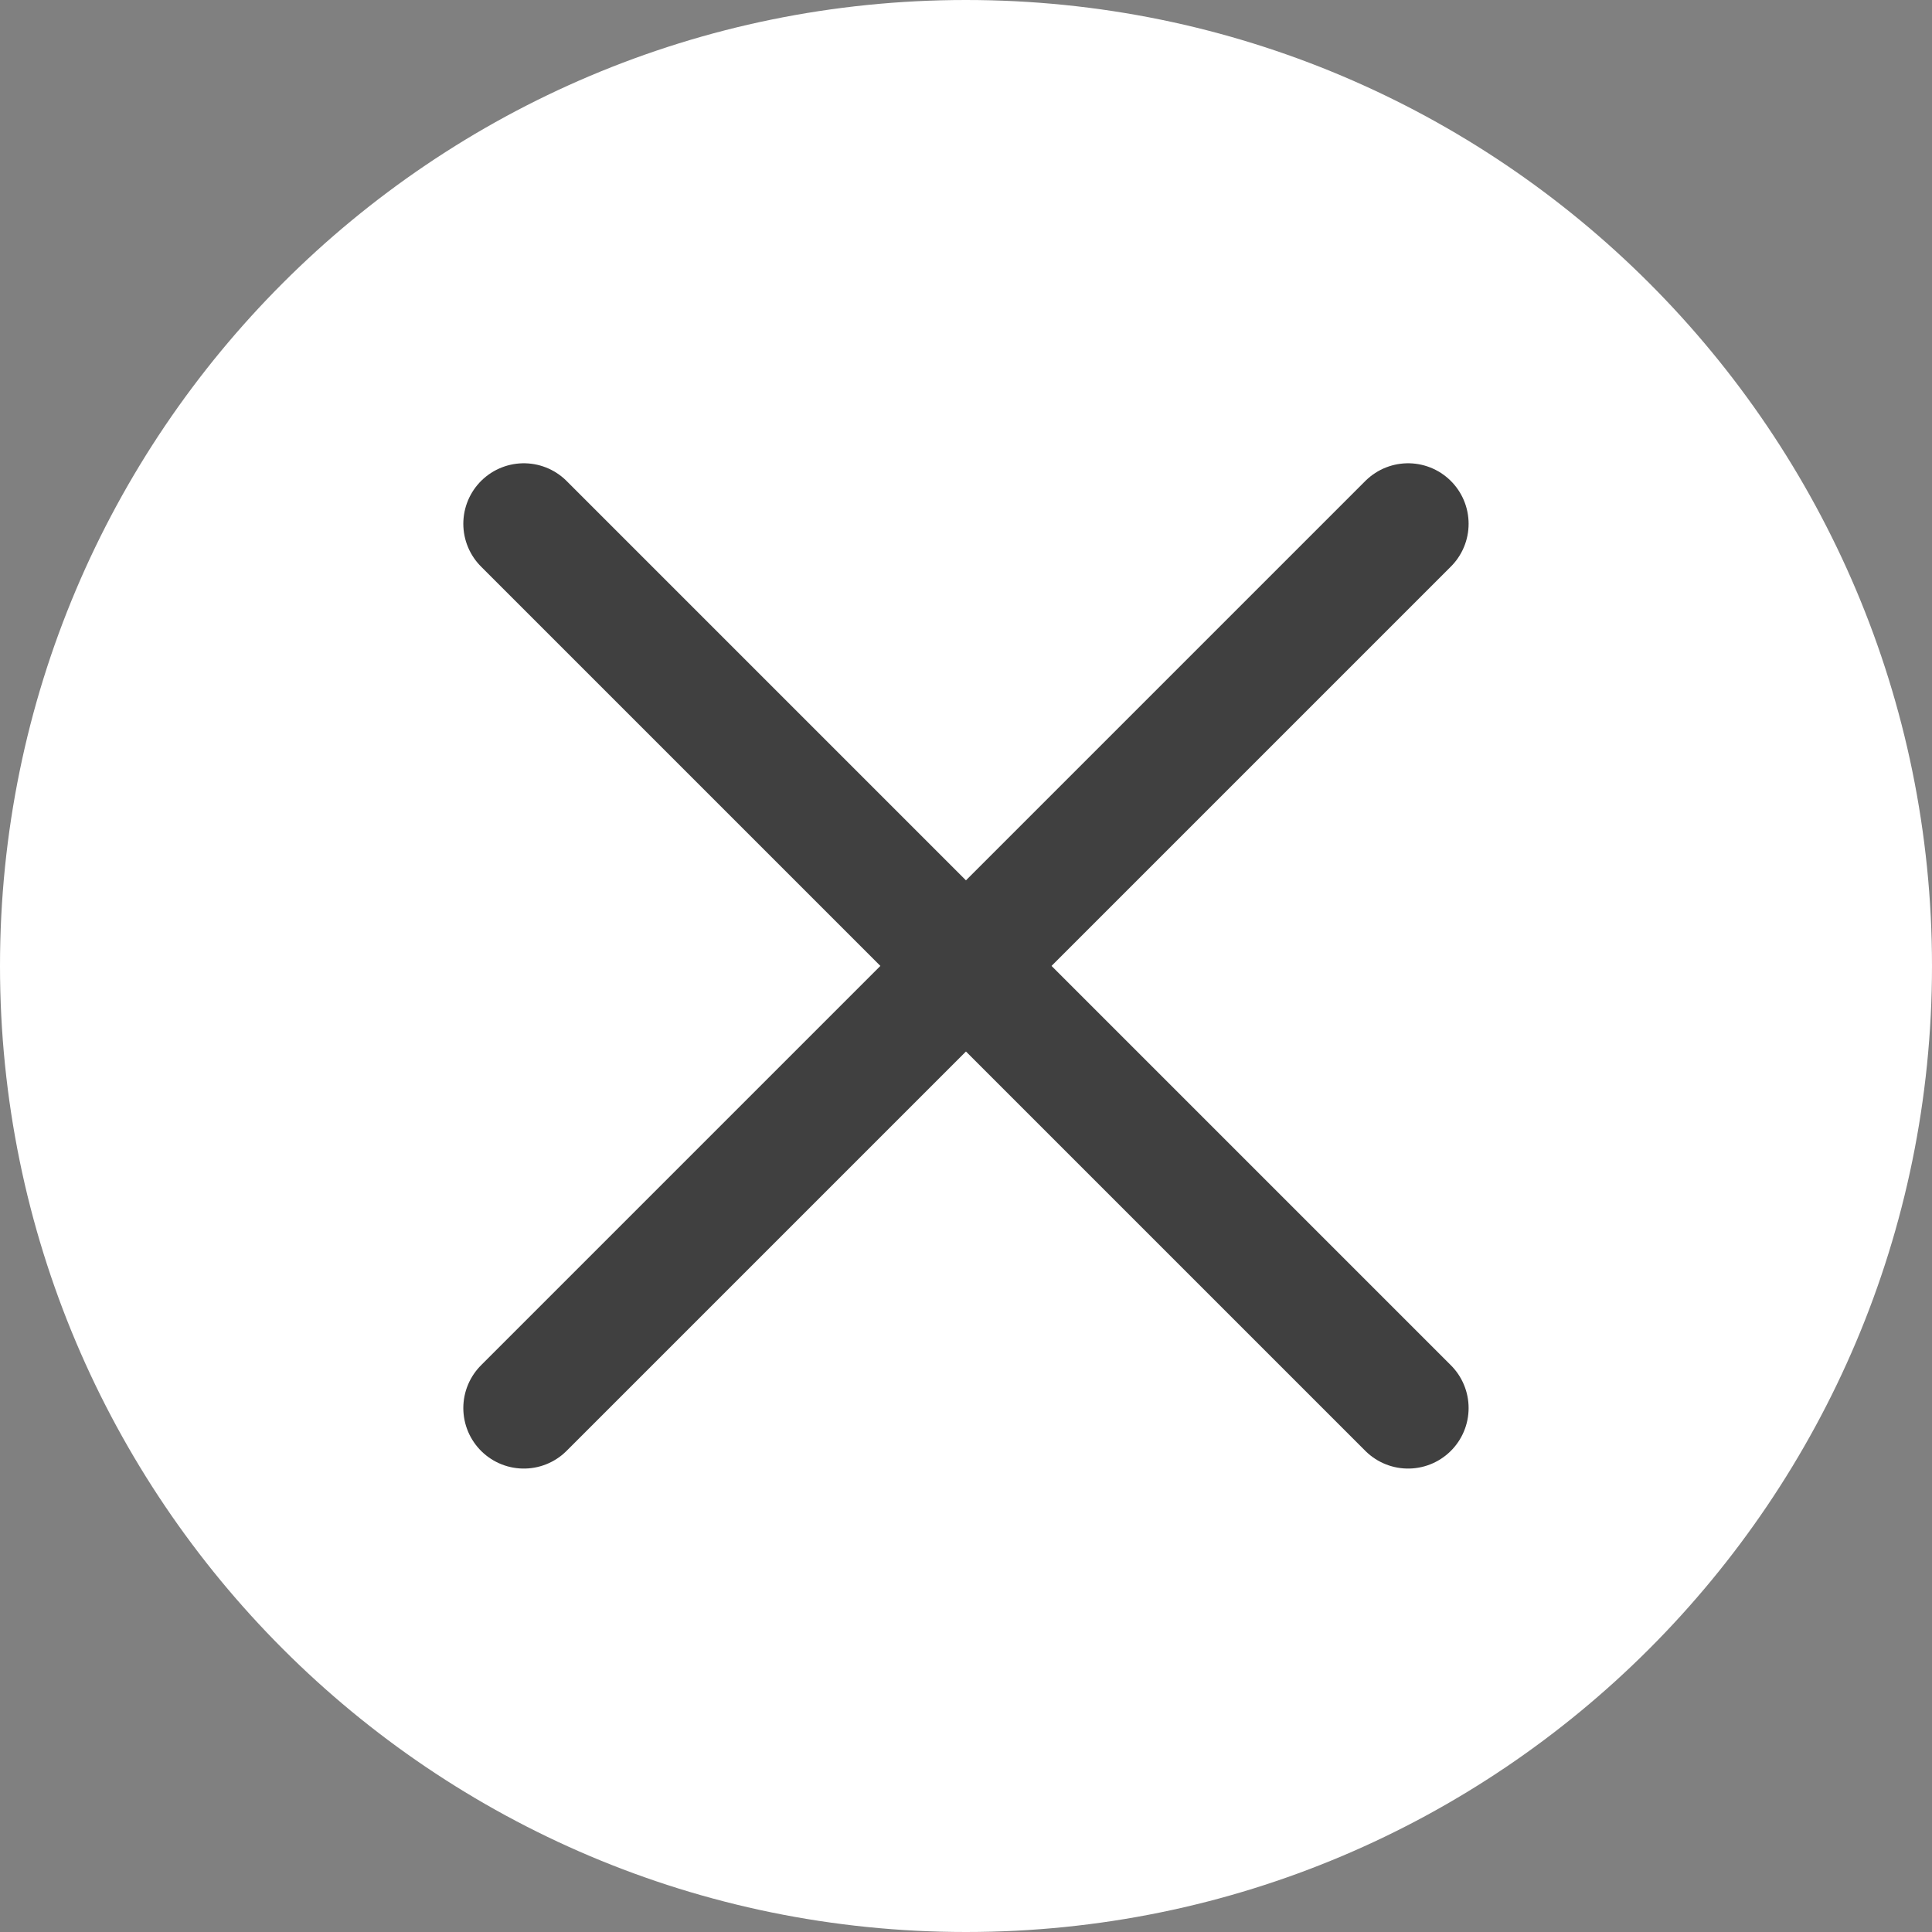 <?xml version="1.0" encoding="iso-8859-1"?>
<!-- Generator: Adobe Illustrator 16.0.0, SVG Export Plug-In . SVG Version: 6.00 Build 0)  -->
<!DOCTYPE svg PUBLIC "-//W3C//DTD SVG 1.1//EN" "http://www.w3.org/Graphics/SVG/1.1/DTD/svg11.dtd">
<svg version="1.1" id="&#x5716;&#x5C64;_1" xmlns="http://www.w3.org/2000/svg" xmlns:xlink="http://www.w3.org/1999/xlink" x="0px"
	 y="0px" width="47.892px" height="47.893px" viewBox="0 0 47.892 47.893" style="enable-background:new 0 0 47.892 47.893;"
	 xml:space="preserve">
<rect x="0" y="0" width="47.892" height="47.893" fill="#808080" stroke="none"/>
<path class="bg" style="fill:#FFFFFF;" d="M47.892,23.944c0,13.226-10.721,23.948-23.947,23.948C10.722,47.893,0,37.17,0,23.944
	C0,10.721,10.722,0,23.944,0C37.171,0,47.892,10.721,47.892,23.944z"/>
<line class="line" style="fill:none;stroke:#404040;stroke-width:3;stroke-linecap:round;stroke-miterlimit:10;" x1="12.985" y1="34.904" x2="34.905" y2="12.984"/>
<line class="line" style="fill:none;stroke:#404040;stroke-width:3;stroke-linecap:round;stroke-miterlimit:10;" x1="34.905" y1="34.904" x2="12.985" y2="12.984"/>
</svg>
